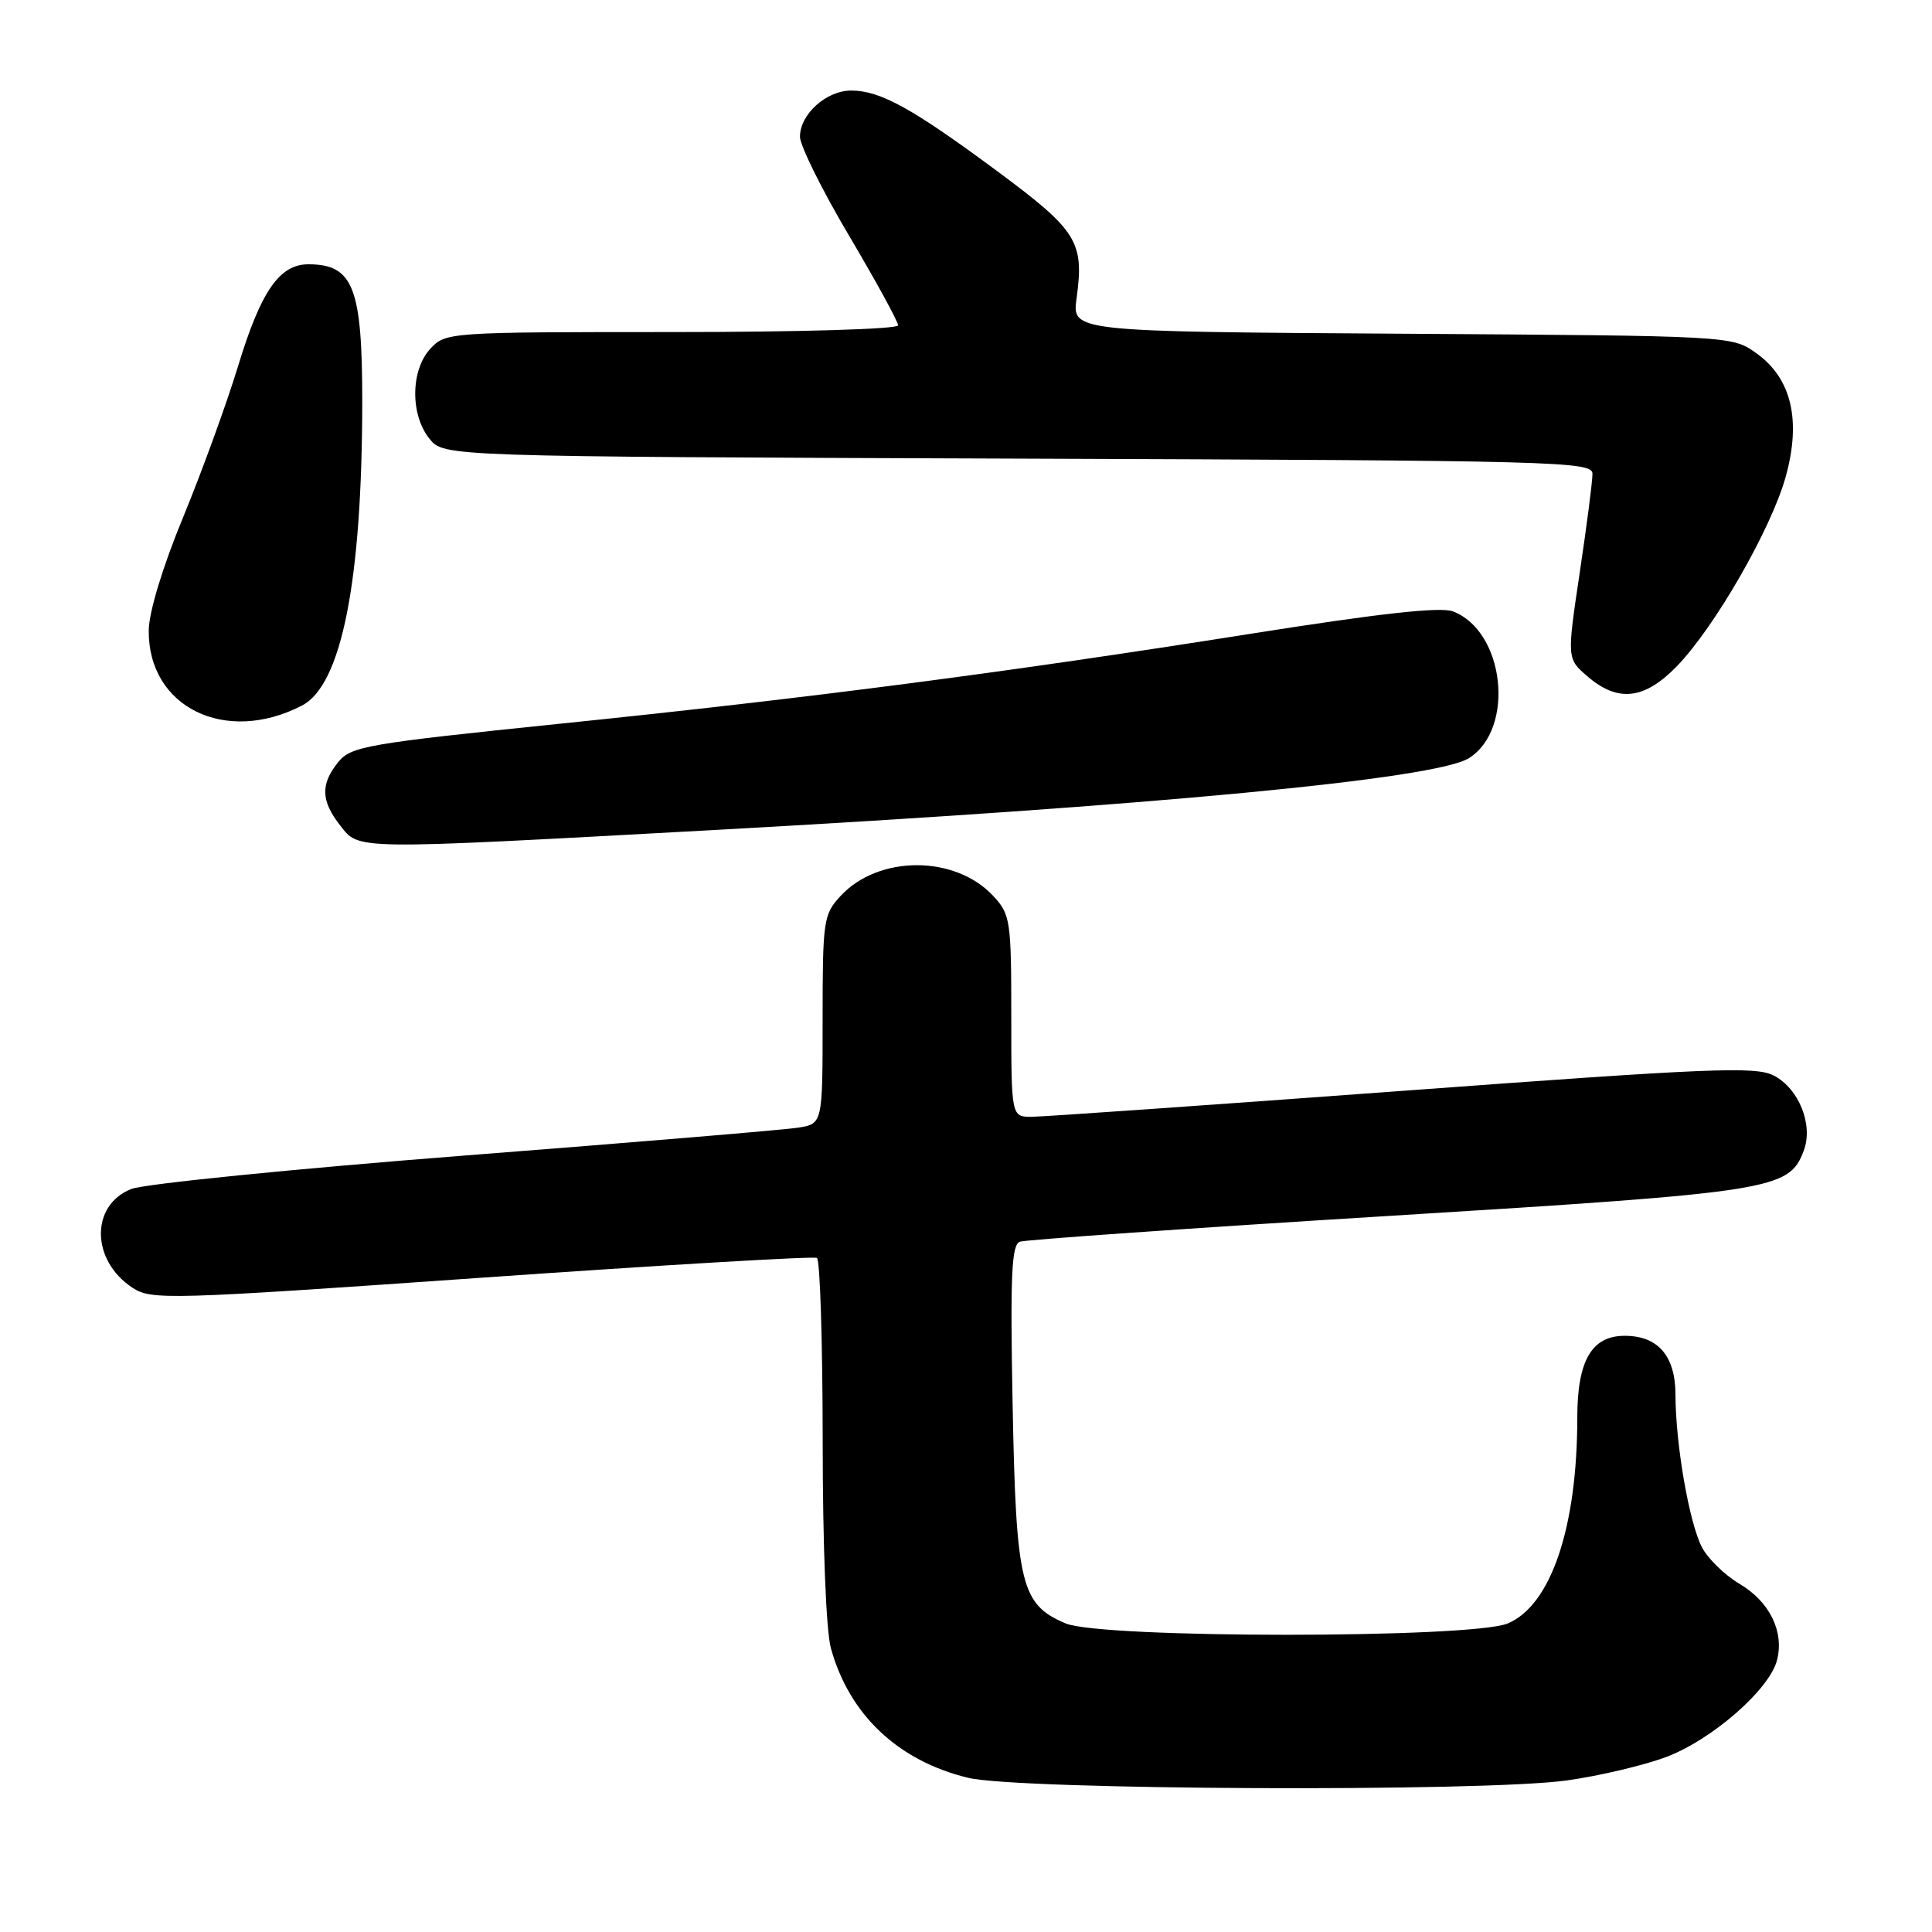 <?xml version="1.0" encoding="UTF-8" standalone="no"?>
<!DOCTYPE svg PUBLIC "-//W3C//DTD SVG 1.1//EN" "http://www.w3.org/Graphics/SVG/1.1/DTD/svg11.dtd" >
<svg xmlns="http://www.w3.org/2000/svg" xmlns:xlink="http://www.w3.org/1999/xlink" version="1.1" viewBox="0 0 256 256">
 <g >
 <path fill="currentColor"
d=" M 207.59 235.92 C 211.85 235.33 217.78 233.93 220.76 232.82 C 226.84 230.54 234.50 223.85 235.47 219.96 C 236.43 216.17 234.47 212.21 230.48 209.86 C 228.53 208.70 226.29 206.52 225.51 205.01 C 223.82 201.74 222.02 191.36 222.01 184.81 C 222.00 179.67 219.70 177.00 215.28 177.00 C 210.91 177.00 209.00 180.29 209.00 187.82 C 209.00 202.37 205.52 212.69 199.80 215.11 C 195.04 217.12 145.96 217.12 141.20 215.11 C 135.28 212.61 134.64 209.99 134.18 186.26 C 133.85 168.97 134.03 164.93 135.14 164.53 C 135.89 164.27 157.94 162.72 184.14 161.11 C 235.06 157.97 237.04 157.66 239.00 152.49 C 240.30 149.08 238.38 144.25 235.04 142.52 C 232.63 141.27 226.72 141.52 185.90 144.54 C 160.38 146.42 138.26 147.97 136.75 147.98 C 134.00 148.00 134.00 148.00 134.00 134.65 C 134.00 121.97 133.88 121.16 131.62 118.73 C 126.58 113.29 116.42 113.28 111.39 118.71 C 109.11 121.17 109.00 121.93 109.00 135.10 C 109.00 148.91 109.00 148.91 105.75 149.42 C 103.96 149.71 84.05 151.37 61.50 153.12 C 38.95 154.88 19.10 156.87 17.39 157.55 C 11.96 159.70 12.05 167.02 17.55 170.63 C 20.07 172.28 22.21 172.22 63.85 169.30 C 87.86 167.62 107.84 166.44 108.25 166.68 C 108.66 166.92 109.00 177.78 109.01 190.81 C 109.01 204.76 109.46 216.11 110.10 218.41 C 112.54 227.22 119.00 233.32 128.28 235.57 C 134.98 237.19 196.50 237.47 207.59 235.92 Z  M 94.11 110.01 C 152.77 106.79 190.29 103.23 194.66 100.45 C 200.80 96.54 199.38 83.62 192.52 81.01 C 190.87 80.38 182.78 81.28 165.83 83.96 C 133.40 89.10 107.19 92.51 74.07 95.91 C 48.60 98.53 46.51 98.89 44.82 100.98 C 42.45 103.90 42.52 106.12 45.07 109.37 C 47.65 112.64 46.37 112.62 94.11 110.01 Z  M 40.01 93.49 C 45.26 90.78 47.99 76.99 48.00 53.18 C 48.00 38.12 46.81 35.05 40.92 35.02 C 37.05 34.99 34.58 38.54 31.55 48.50 C 30.04 53.45 26.77 62.45 24.28 68.50 C 21.55 75.11 19.73 81.11 19.71 83.53 C 19.61 93.70 29.87 98.74 40.01 93.49 Z  M 222.22 88.25 C 227.23 83.07 234.69 70.08 236.61 63.19 C 238.70 55.67 237.38 50.12 232.72 46.80 C 229.50 44.50 229.50 44.50 185.77 44.22 C 142.05 43.94 142.05 43.94 142.65 39.54 C 143.68 32.04 142.76 30.56 132.23 22.75 C 120.93 14.37 116.65 12.00 112.79 12.00 C 109.48 12.00 106.00 15.14 106.00 18.12 C 106.00 19.28 108.92 25.18 112.50 31.22 C 116.08 37.27 119.00 42.61 119.00 43.11 C 119.00 43.61 105.99 44.00 89.04 44.00 C 59.51 44.00 59.05 44.03 57.04 46.19 C 54.40 49.02 54.34 54.96 56.91 58.14 C 58.82 60.50 58.82 60.50 134.91 60.77 C 206.29 61.02 211.00 61.14 211.01 62.77 C 211.02 63.72 210.26 69.63 209.32 75.89 C 207.62 87.28 207.62 87.28 210.37 89.64 C 214.40 93.11 217.92 92.70 222.22 88.25 Z "/>
</g>
</svg>